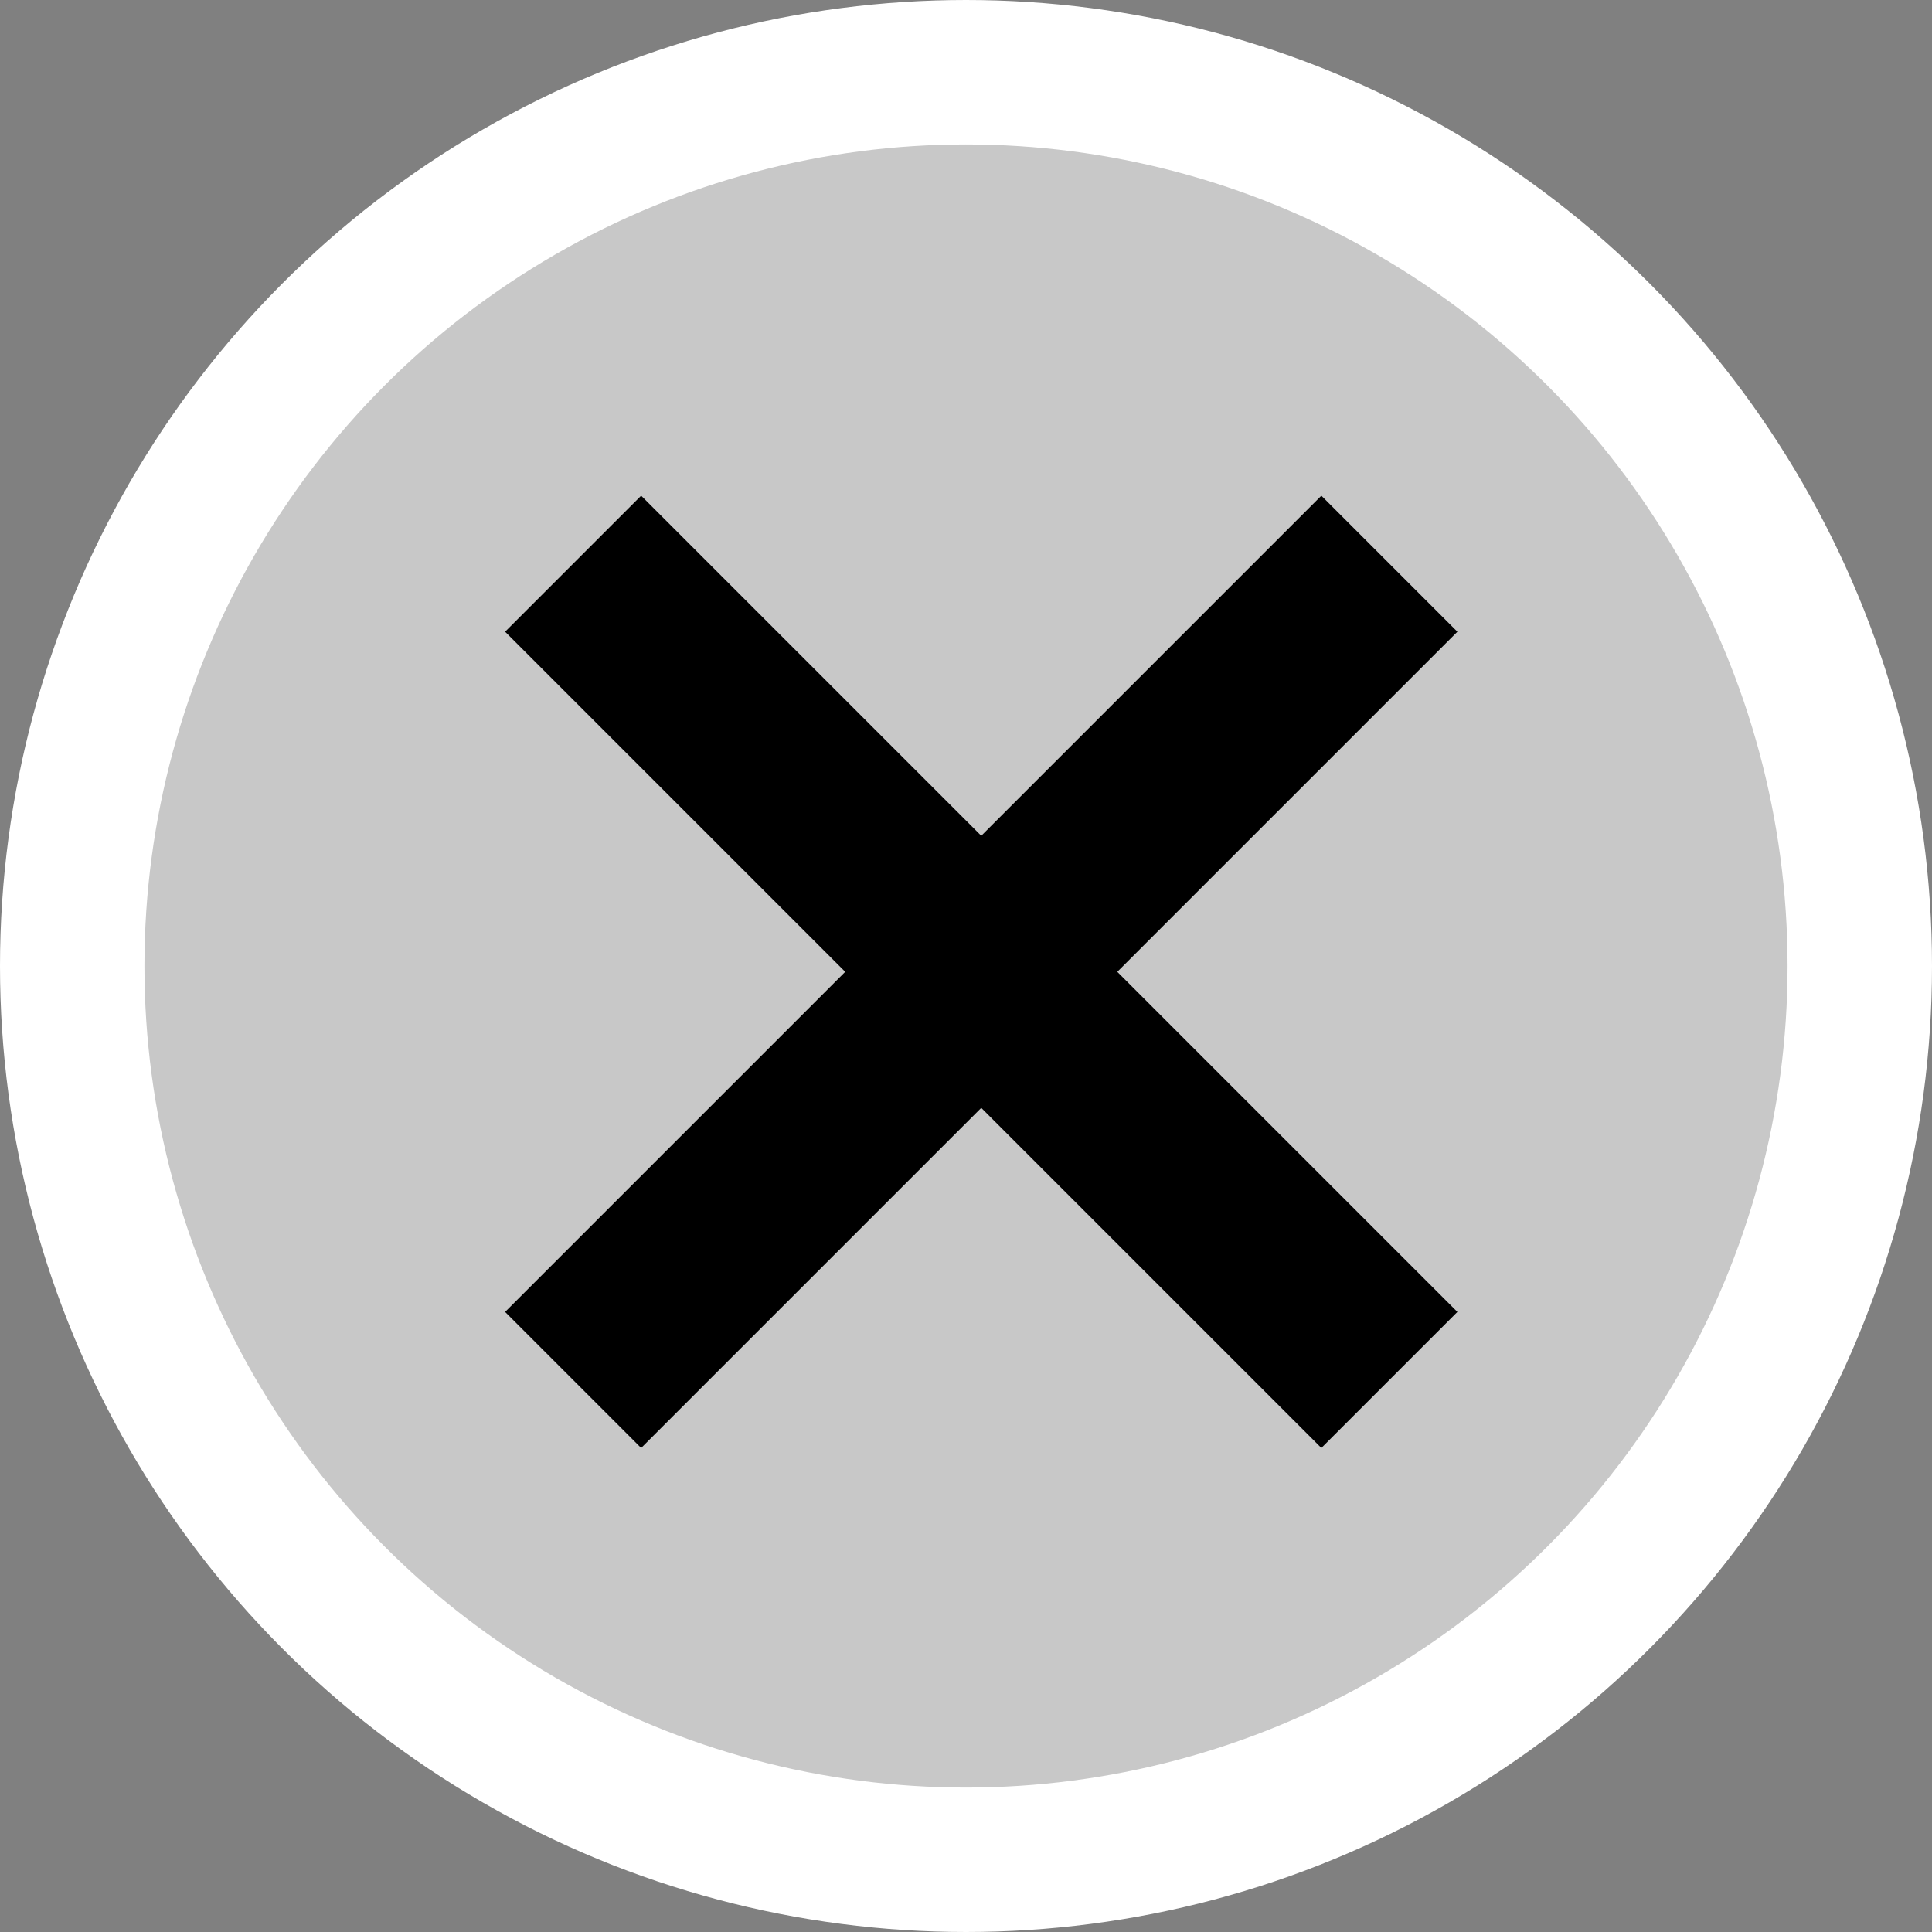 <?xml version="1.0" encoding="UTF-8" standalone="no"?>
<!-- Generator: Adobe Illustrator 19.0.0, SVG Export Plug-In . SVG Version: 6.00 Build 0)  -->

<svg
   xmlns:dc="http://purl.org/dc/elements/1.1/"
   xmlns:cc="http://creativecommons.org/ns#"
   xmlns:rdf="http://www.w3.org/1999/02/22-rdf-syntax-ns#"
   xmlns:svg="http://www.w3.org/2000/svg"
   xmlns="http://www.w3.org/2000/svg"
   xmlns:sodipodi="http://sodipodi.sourceforge.net/DTD/sodipodi-0.dtd"
   xmlns:inkscape="http://www.inkscape.org/namespaces/inkscape"
   version="1.1"
   id="Capa_1"
   x="0px"
   y="0px"
   viewBox="0 0 100 100"
   xml:space="preserve"
   sodipodi:docname="dislike.svg"
   width="100"
   height="100"
   inkscape:version="0.92.5 (2060ec1f9f, 2020-04-08)"><rect x="0" y="0" width="100" height="100" fill="#808080" stroke="none"/><defs
   id="defs37" /><sodipodi:namedview
   pagecolor="#ffffff"
   bordercolor="#666666"
   borderopacity="1"
   objecttolerance="10"
   gridtolerance="10"
   guidetolerance="10"
   inkscape:pageopacity="0"
   inkscape:pageshadow="2"
   inkscape:window-width="1366"
   inkscape:window-height="718"
   id="namedview35"
   showgrid="false"
   inkscape:zoom="1.604681"
   inkscape:cx="-43.271902"
   inkscape:cy="-9.519163"
   inkscape:window-x="0"
   inkscape:window-y="0"
   inkscape:window-maximized="1"
   inkscape:current-layer="Capa_1" />
<circle
   style="opacity:1;fill:#ffffff;fill-opacity:0.569;stroke:#ffffff;stroke-width:7.476;stroke-miterlimit:4;stroke-dasharray:none;stroke-opacity:1"
   id="path846"
   cx="50"
   cy="50"
   r="46.262" />
<g
   id="g4"
   transform="translate(0,48.003)">
</g>
<g
   id="g6"
   transform="translate(0,48.003)">
</g>
<g
   id="g8"
   transform="translate(0,48.003)">
</g>
<g
   id="g10"
   transform="translate(0,48.003)">
</g>
<g
   id="g12"
   transform="translate(0,48.003)">
</g>
<g
   id="g14"
   transform="translate(0,48.003)">
</g>
<g
   id="g16"
   transform="translate(0,48.003)">
</g>
<g
   id="g18"
   transform="translate(0,48.003)">
</g>
<g
   id="g20"
   transform="translate(0,48.003)">
</g>
<g
   id="g22"
   transform="translate(0,48.003)">
</g>
<g
   id="g24"
   transform="translate(0,48.003)">
</g>
<g
   id="g26"
   transform="translate(0,48.003)">
</g>
<g
   id="g28"
   transform="translate(0,48.003)">
</g>
<g
   id="g30"
   transform="translate(0,48.003)">
</g>
<g
   id="g32"
   transform="translate(0,48.003)">
</g>
<rect
   style="opacity:1;fill:#000000;fill-opacity:1;stroke:none;stroke-width:2.063;stroke-miterlimit:4;stroke-dasharray:none;stroke-opacity:1"
   id="rect831"
   width="59.749"
   height="9.958"
   x="-29.53"
   y="66.503"
   transform="rotate(-45)" /><rect
   style="opacity:1;fill:#000000;fill-opacity:1;stroke:none;stroke-width:2.063;stroke-miterlimit:4;stroke-dasharray:none;stroke-opacity:1"
   id="rect831-3"
   width="59.749"
   height="9.958"
   x="41.607"
   y="-5.324"
   transform="rotate(45)" /></svg>